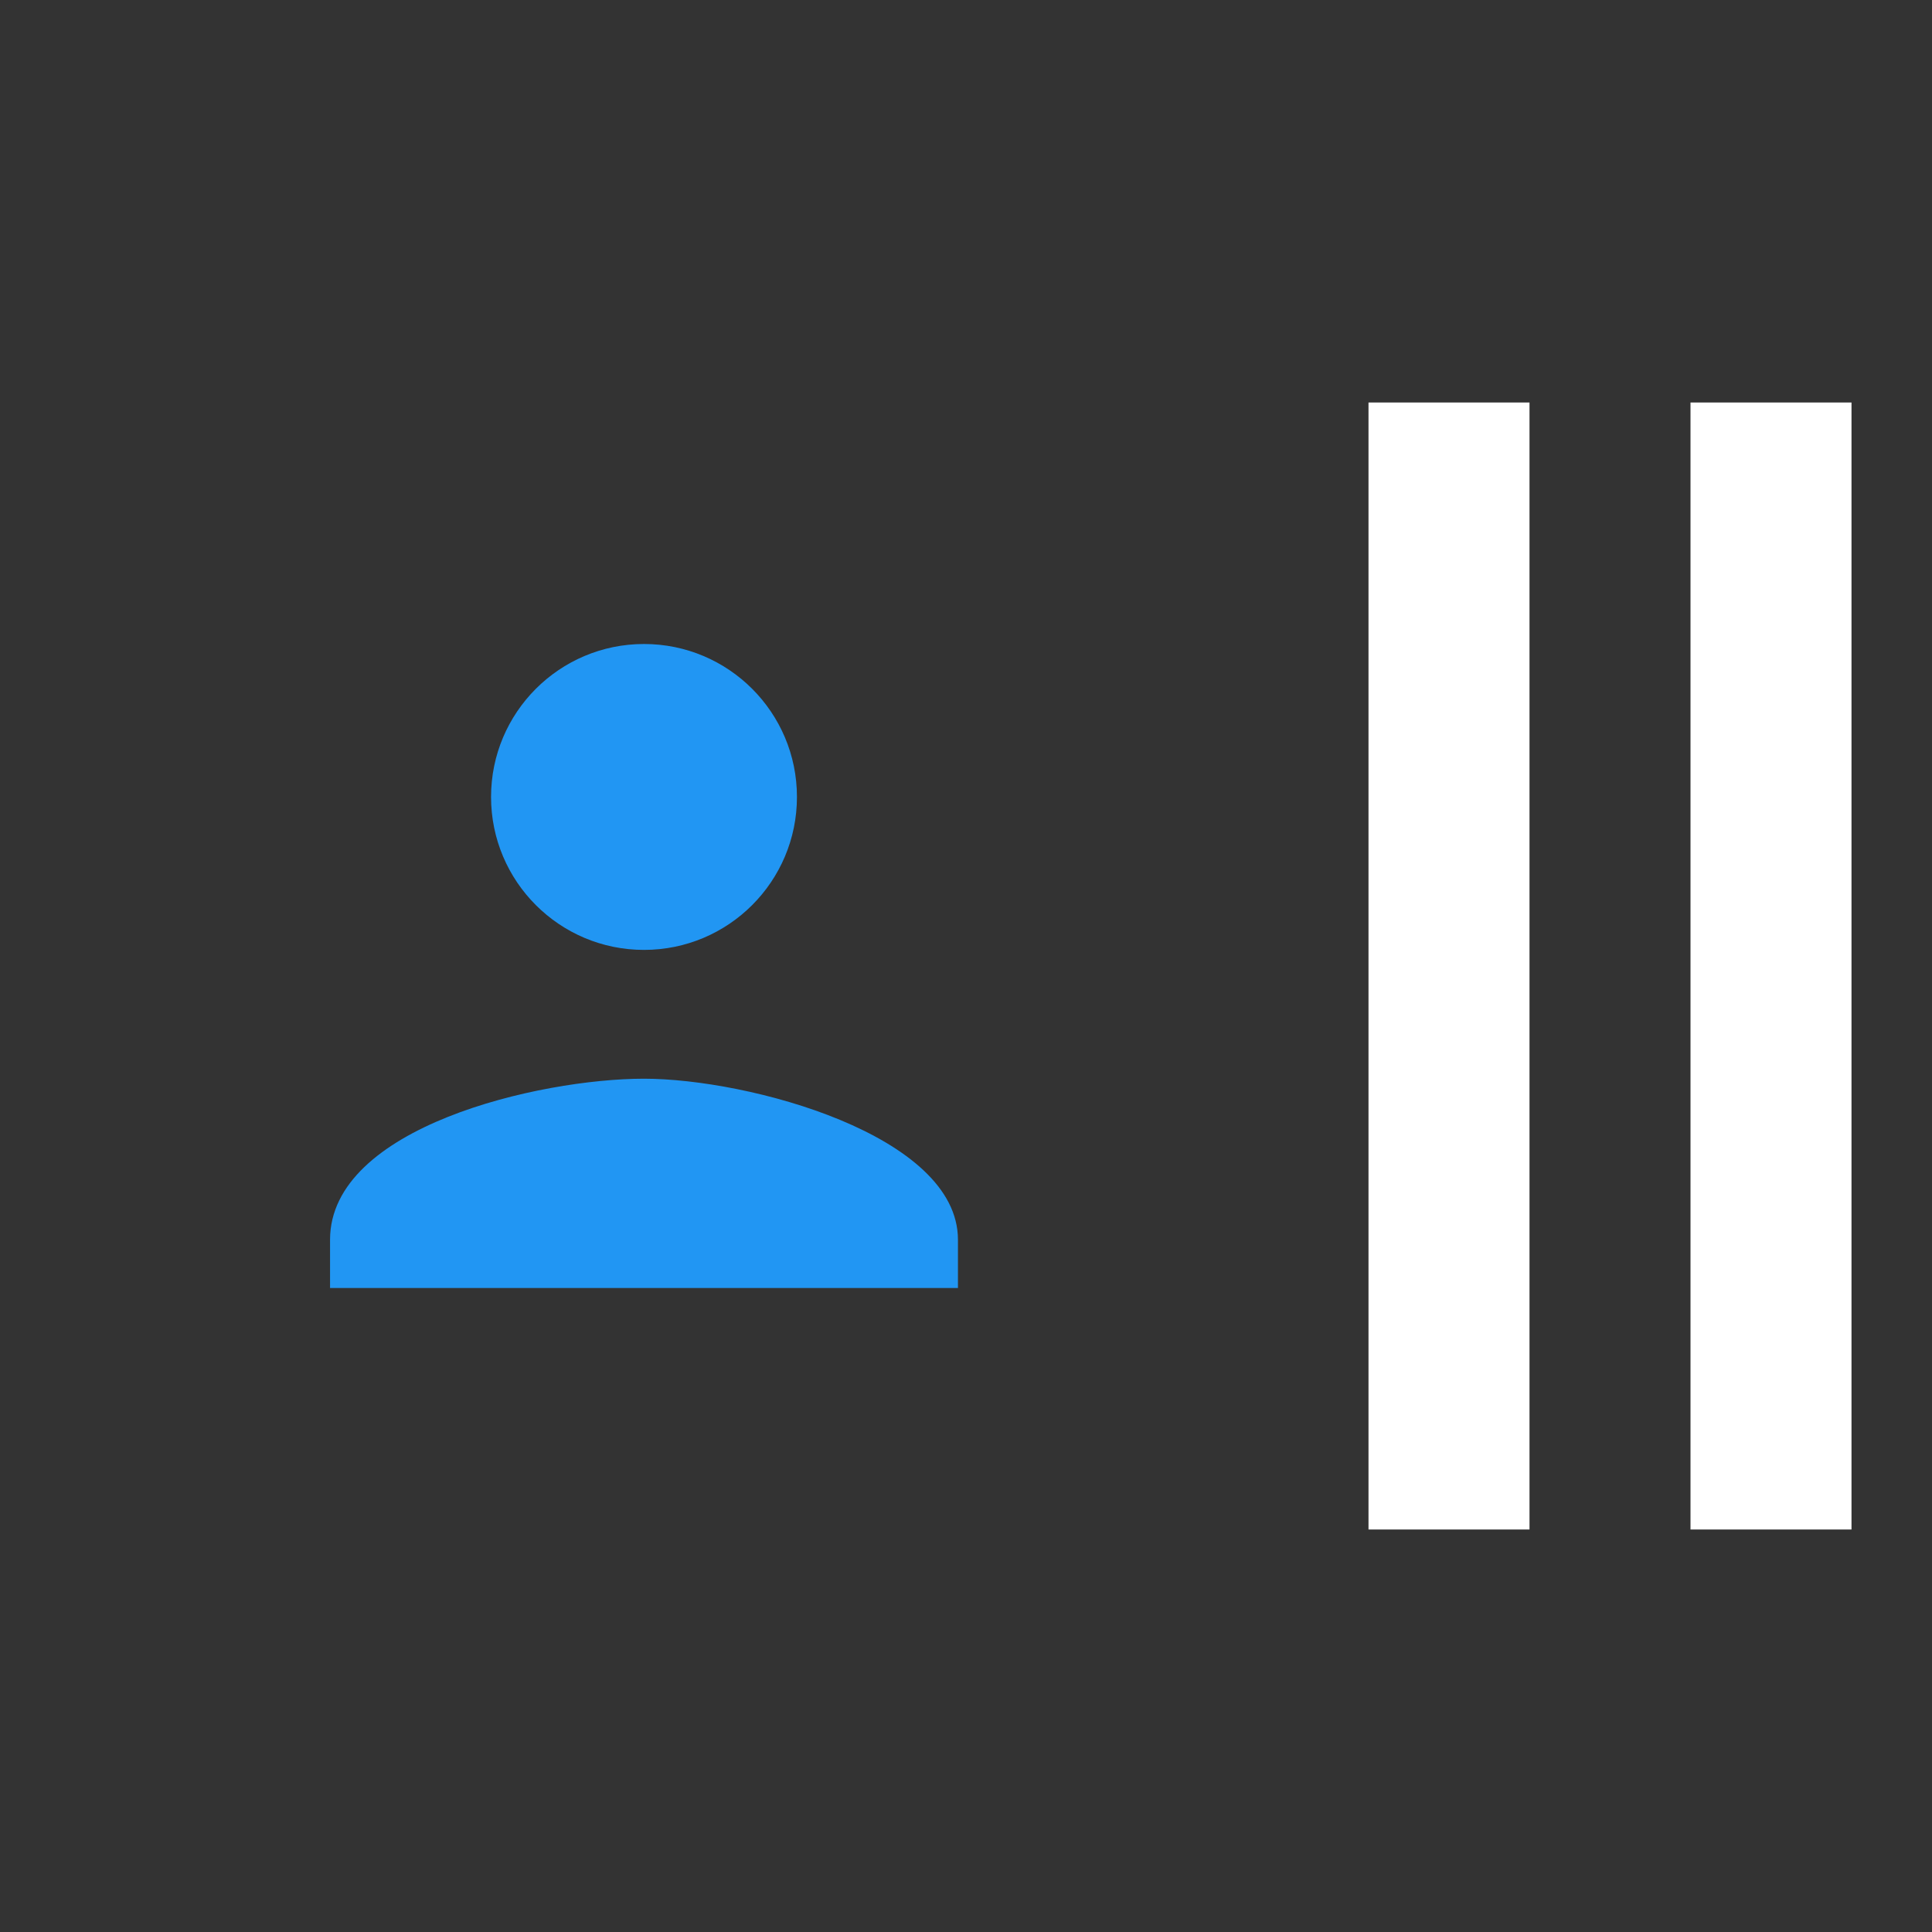 <?xml version="1.0" encoding="utf-8"?>
<!-- Generator: Adobe Illustrator 19.0.0, SVG Export Plug-In . SVG Version: 6.00 Build 0)  -->
<svg version="1.1" id="Layer_1" xmlns="http://www.w3.org/2000/svg" xmlns:xlink="http://www.w3.org/1999/xlink" x="0px" y="0px"
	 viewBox="-293 385 24 24" style="enable-background:new -293 385 24 24;" xml:space="preserve">
<rect x="-293" y="385" width="24" height="24" fill="#333333" stroke="none"/>
<style type="text/css">
	.st0{fill:#FFFFFF;}
	.st1{fill:#2196F3;}
</style>
<rect x="-272" y="390" class="st0" width="2" height="14"/>
<rect x="-276" y="390" class="st0" width="2" height="14"/>
<circle class="st1" cx="-285" cy="394.9" r="1.9"/>
<path class="st1" d="M-281.1,400.4c0-1.3-2.6-2-3.9-2s-3.9,0.6-3.9,2v0.6h7.8C-281.1,401-281.1,400.4-281.1,400.4z"/>
</svg>
